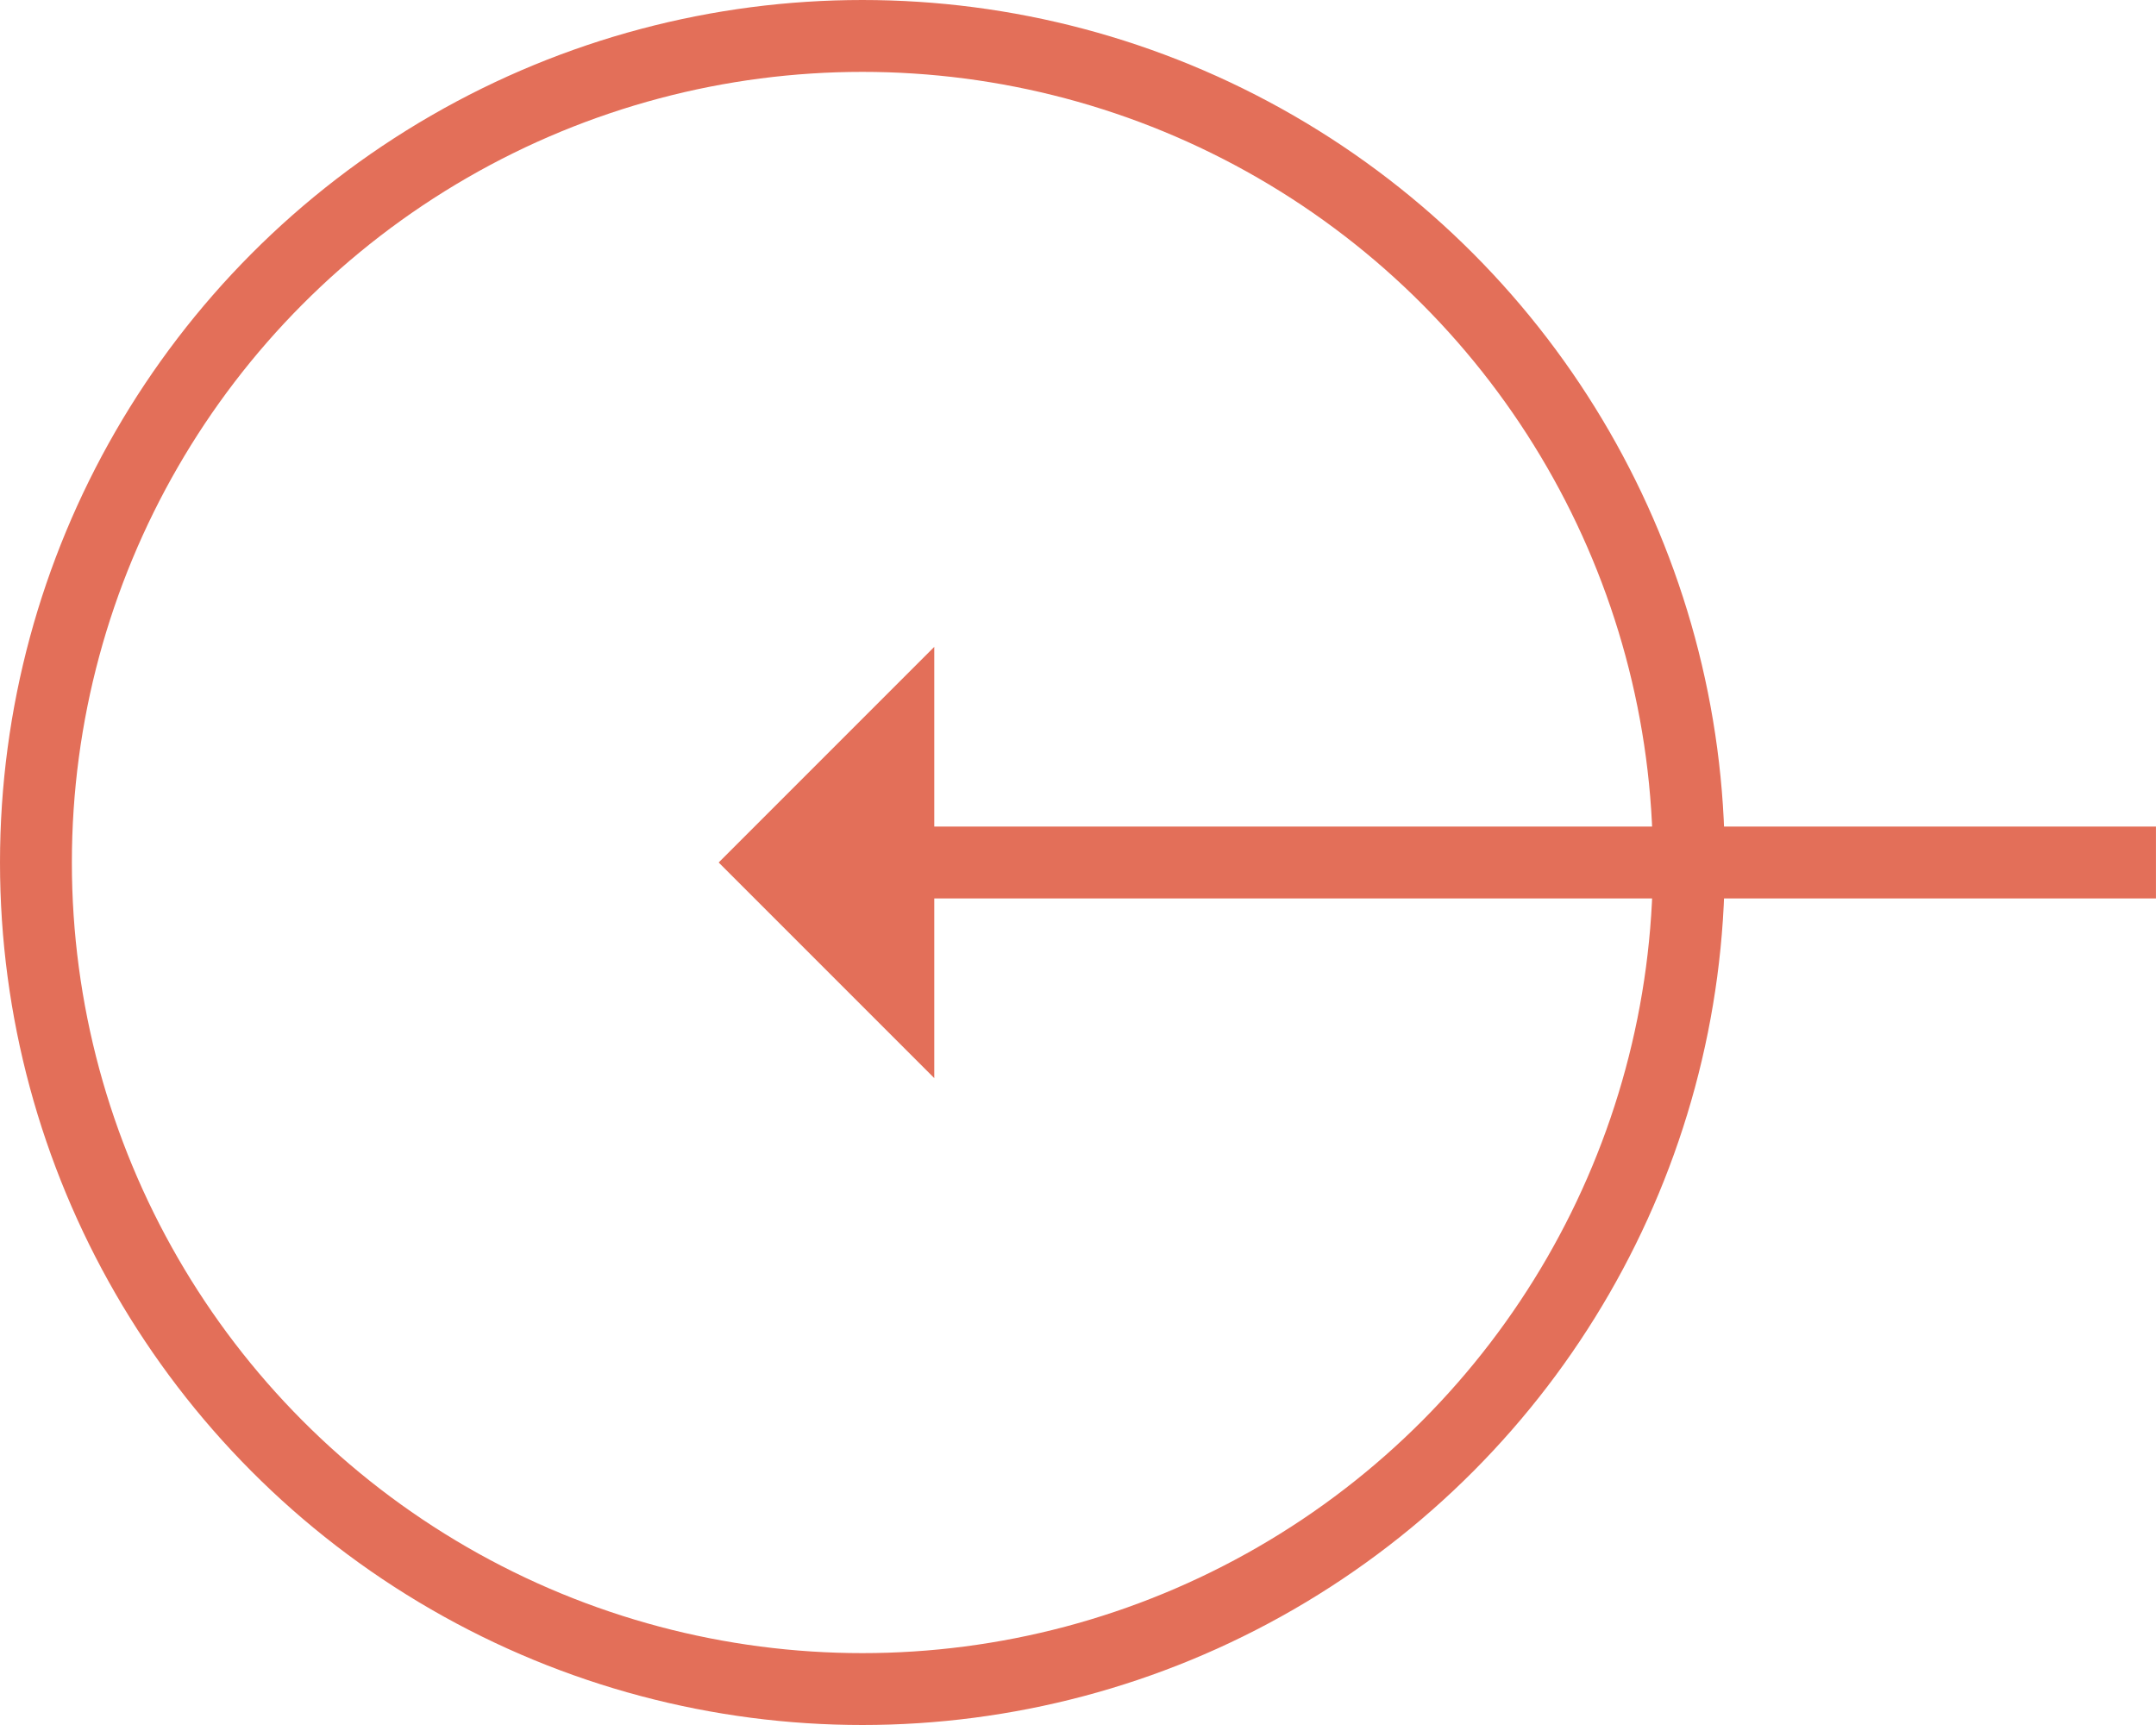<svg width="60" height="48" viewBox="0 0 60 48" fill="none" xmlns="http://www.w3.org/2000/svg">
<circle cx="24" cy="24" r="23" stroke="#E36F59" stroke-width="2"/>
<path d="M20 24L26 18L26 22.819L26 25.181L26 30L20 24Z" fill="#E36F59"/>
<line y1="-1" x2="34.444" y2="-1" transform="matrix(1 -9.61651e-08 -7.77091e-08 -1 25.555 23)" stroke="#E36F59" stroke-width="2"/>
</svg>
